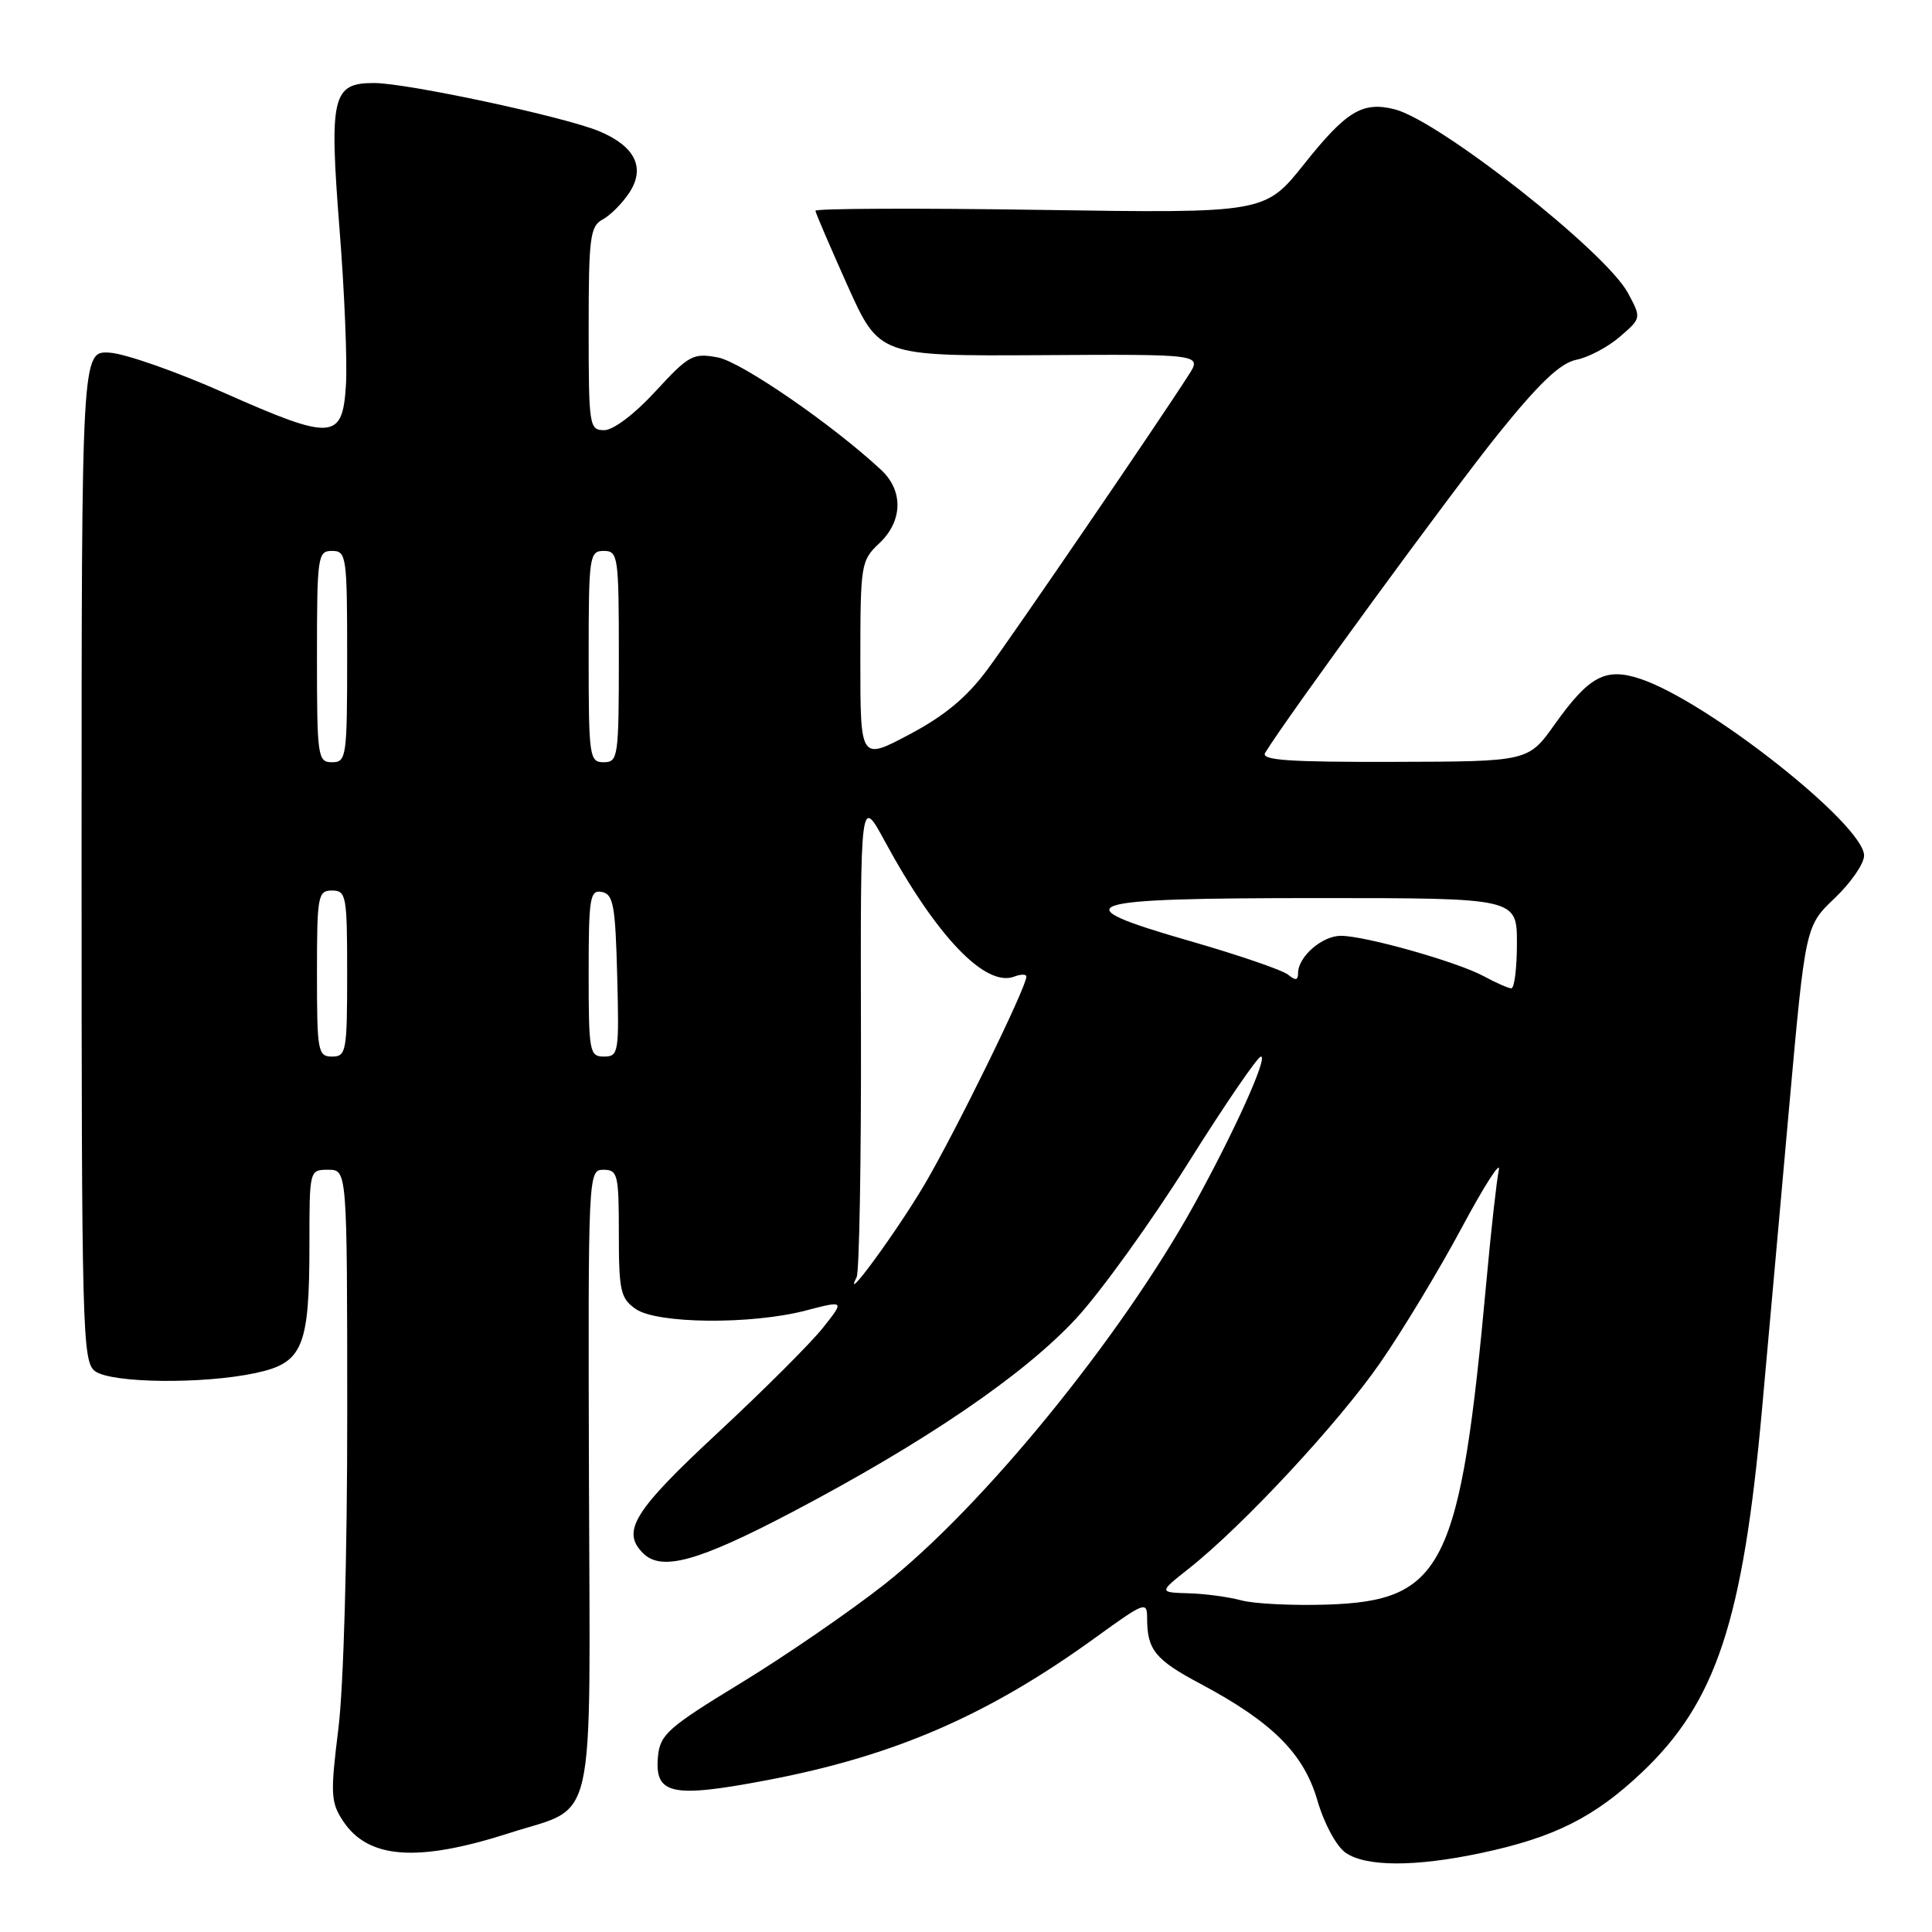 <?xml version="1.0" encoding="UTF-8" standalone="no"?>
<!DOCTYPE svg PUBLIC "-//W3C//DTD SVG 1.1//EN" "http://www.w3.org/Graphics/SVG/1.1/DTD/svg11.dtd" >
<svg xmlns="http://www.w3.org/2000/svg" xmlns:xlink="http://www.w3.org/1999/xlink" version="1.1" viewBox="0 0 256 256">
 <g >
 <path fill="currentColor"
d=" M 196.23 245.54 C 205.92 243.49 211.26 240.81 217.53 234.88 C 227.39 225.56 230.94 214.83 233.47 186.80 C 234.28 177.84 235.91 159.75 237.08 146.60 C 239.23 122.70 239.23 122.70 243.11 119.01 C 245.25 116.97 247.00 114.44 247.00 113.37 C 247.00 109.29 226.20 92.87 217.32 89.94 C 212.72 88.42 210.57 89.58 206.00 95.99 C 202.50 100.91 202.50 100.91 184.69 100.95 C 170.69 100.99 167.05 100.73 167.64 99.75 C 170.51 95.04 192.59 64.84 198.62 57.38 C 204.02 50.69 206.76 48.10 208.88 47.67 C 210.48 47.35 213.07 45.98 214.64 44.62 C 217.50 42.15 217.50 42.15 215.71 38.82 C 212.77 33.35 190.67 15.96 184.79 14.48 C 180.54 13.42 178.41 14.71 172.85 21.68 C 167.62 28.26 167.62 28.26 137.81 27.81 C 121.42 27.56 108.02 27.62 108.05 27.93 C 108.08 28.24 110.00 32.70 112.30 37.84 C 116.50 47.18 116.50 47.18 137.89 47.06 C 159.28 46.93 159.28 46.93 157.49 49.71 C 153.55 55.87 134.45 83.83 130.87 88.67 C 128.14 92.37 125.21 94.82 120.53 97.30 C 114.00 100.77 114.00 100.77 114.00 87.56 C 114.00 74.76 114.08 74.28 116.50 72.00 C 119.63 69.06 119.73 65.03 116.75 62.26 C 110.28 56.24 98.23 47.95 95.11 47.36 C 91.83 46.75 91.28 47.05 86.86 51.85 C 84.10 54.86 81.27 57.00 80.06 57.00 C 78.08 57.00 78.00 56.47 78.00 43.54 C 78.00 31.44 78.19 29.97 79.86 29.08 C 80.88 28.53 82.47 26.93 83.39 25.53 C 85.55 22.23 84.16 19.38 79.40 17.39 C 74.80 15.47 53.92 11.00 49.55 11.00 C 44.02 11.00 43.61 12.76 44.99 30.37 C 45.65 38.69 46.03 47.98 45.84 51.00 C 45.39 58.35 44.09 58.43 29.70 52.05 C 23.41 49.25 16.58 46.86 14.54 46.73 C 10.81 46.50 10.81 46.50 10.81 113.44 C 10.81 176.56 10.91 180.46 12.60 181.69 C 14.78 183.29 26.90 183.43 33.88 181.93 C 40.14 180.59 41.00 178.53 41.00 164.85 C 41.00 155.01 41.00 155.00 43.50 155.00 C 46.00 155.00 46.00 155.00 46.01 187.25 C 46.02 206.03 45.53 223.48 44.84 229.03 C 43.77 237.68 43.82 238.80 45.44 241.27 C 48.76 246.33 55.30 246.81 67.50 242.89 C 79.15 239.14 78.19 243.40 78.04 196.18 C 77.92 155.37 77.94 155.00 79.96 155.00 C 81.85 155.00 82.00 155.61 82.00 163.44 C 82.00 171.03 82.22 172.04 84.22 173.44 C 87.05 175.42 99.49 175.54 106.74 173.66 C 111.92 172.31 111.92 172.31 109.05 175.93 C 107.48 177.92 101.19 184.20 95.09 189.87 C 83.98 200.20 82.30 202.90 85.20 205.80 C 87.65 208.25 92.47 206.92 104.91 200.39 C 122.60 191.09 135.67 182.18 142.58 174.72 C 145.84 171.20 152.50 161.95 157.40 154.16 C 162.29 146.37 166.65 140.00 167.08 140.00 C 168.06 140.00 163.52 150.04 158.22 159.64 C 148.44 177.33 130.14 199.75 117.11 210.00 C 112.56 213.57 104.04 219.43 98.17 223.01 C 88.55 228.87 87.47 229.83 87.19 232.69 C 86.70 237.79 88.94 238.29 101.55 235.90 C 118.53 232.68 130.96 227.28 145.25 216.92 C 151.69 212.26 152.00 212.14 152.00 214.43 C 152.00 218.61 153.06 219.92 159.06 223.11 C 168.59 228.19 172.75 232.34 174.56 238.56 C 175.46 241.65 177.07 244.63 178.29 245.49 C 180.98 247.37 187.49 247.39 196.23 245.54 Z  M 164.50 212.06 C 162.85 211.61 159.71 211.18 157.52 211.12 C 153.54 211.00 153.54 211.00 157.52 207.85 C 164.71 202.17 177.40 188.51 182.91 180.54 C 185.89 176.23 190.76 168.16 193.73 162.60 C 196.71 157.05 198.90 153.64 198.60 155.04 C 198.31 156.44 197.58 162.96 196.98 169.54 C 193.49 207.69 191.31 212.13 175.77 212.62 C 171.22 212.76 166.15 212.51 164.50 212.06 Z  M 113.51 169.22 C 113.86 168.52 114.12 153.89 114.08 136.72 C 114.01 105.50 114.01 105.50 117.26 111.50 C 124.10 124.10 130.58 130.87 134.41 129.40 C 135.28 129.06 136.00 129.07 136.00 129.41 C 136.00 130.83 126.60 150.00 122.49 156.98 C 118.75 163.30 111.47 173.23 113.51 169.22 Z  M 42.00 129.00 C 42.00 118.67 42.12 118.00 44.00 118.00 C 45.88 118.00 46.00 118.67 46.00 129.00 C 46.00 139.33 45.88 140.00 44.00 140.00 C 42.12 140.00 42.00 139.33 42.00 129.00 Z  M 78.00 128.93 C 78.00 118.92 78.17 117.89 79.75 118.19 C 81.27 118.48 81.54 119.96 81.78 129.26 C 82.05 139.49 81.97 140.00 80.03 140.00 C 78.11 140.00 78.00 139.39 78.00 128.93 Z  M 196.62 129.36 C 193.10 127.45 180.89 124.00 177.67 124.00 C 175.18 124.00 172.00 126.77 172.00 128.95 C 172.00 129.91 171.66 129.96 170.68 129.15 C 169.95 128.55 164.12 126.55 157.70 124.70 C 140.44 119.74 142.64 119.00 174.70 119.00 C 201.00 119.00 201.00 119.00 201.00 125.00 C 201.00 128.30 200.66 130.98 200.25 130.96 C 199.84 130.94 198.20 130.22 196.62 129.36 Z  M 42.00 87.00 C 42.00 73.67 42.10 73.00 44.00 73.00 C 45.90 73.00 46.00 73.67 46.00 87.00 C 46.00 100.33 45.90 101.00 44.00 101.00 C 42.10 101.00 42.00 100.33 42.00 87.00 Z  M 78.00 87.00 C 78.00 73.67 78.10 73.00 80.00 73.00 C 81.90 73.00 82.00 73.67 82.00 87.00 C 82.00 100.33 81.90 101.00 80.00 101.00 C 78.10 101.00 78.00 100.33 78.00 87.00 Z "/>
</g>
</svg>